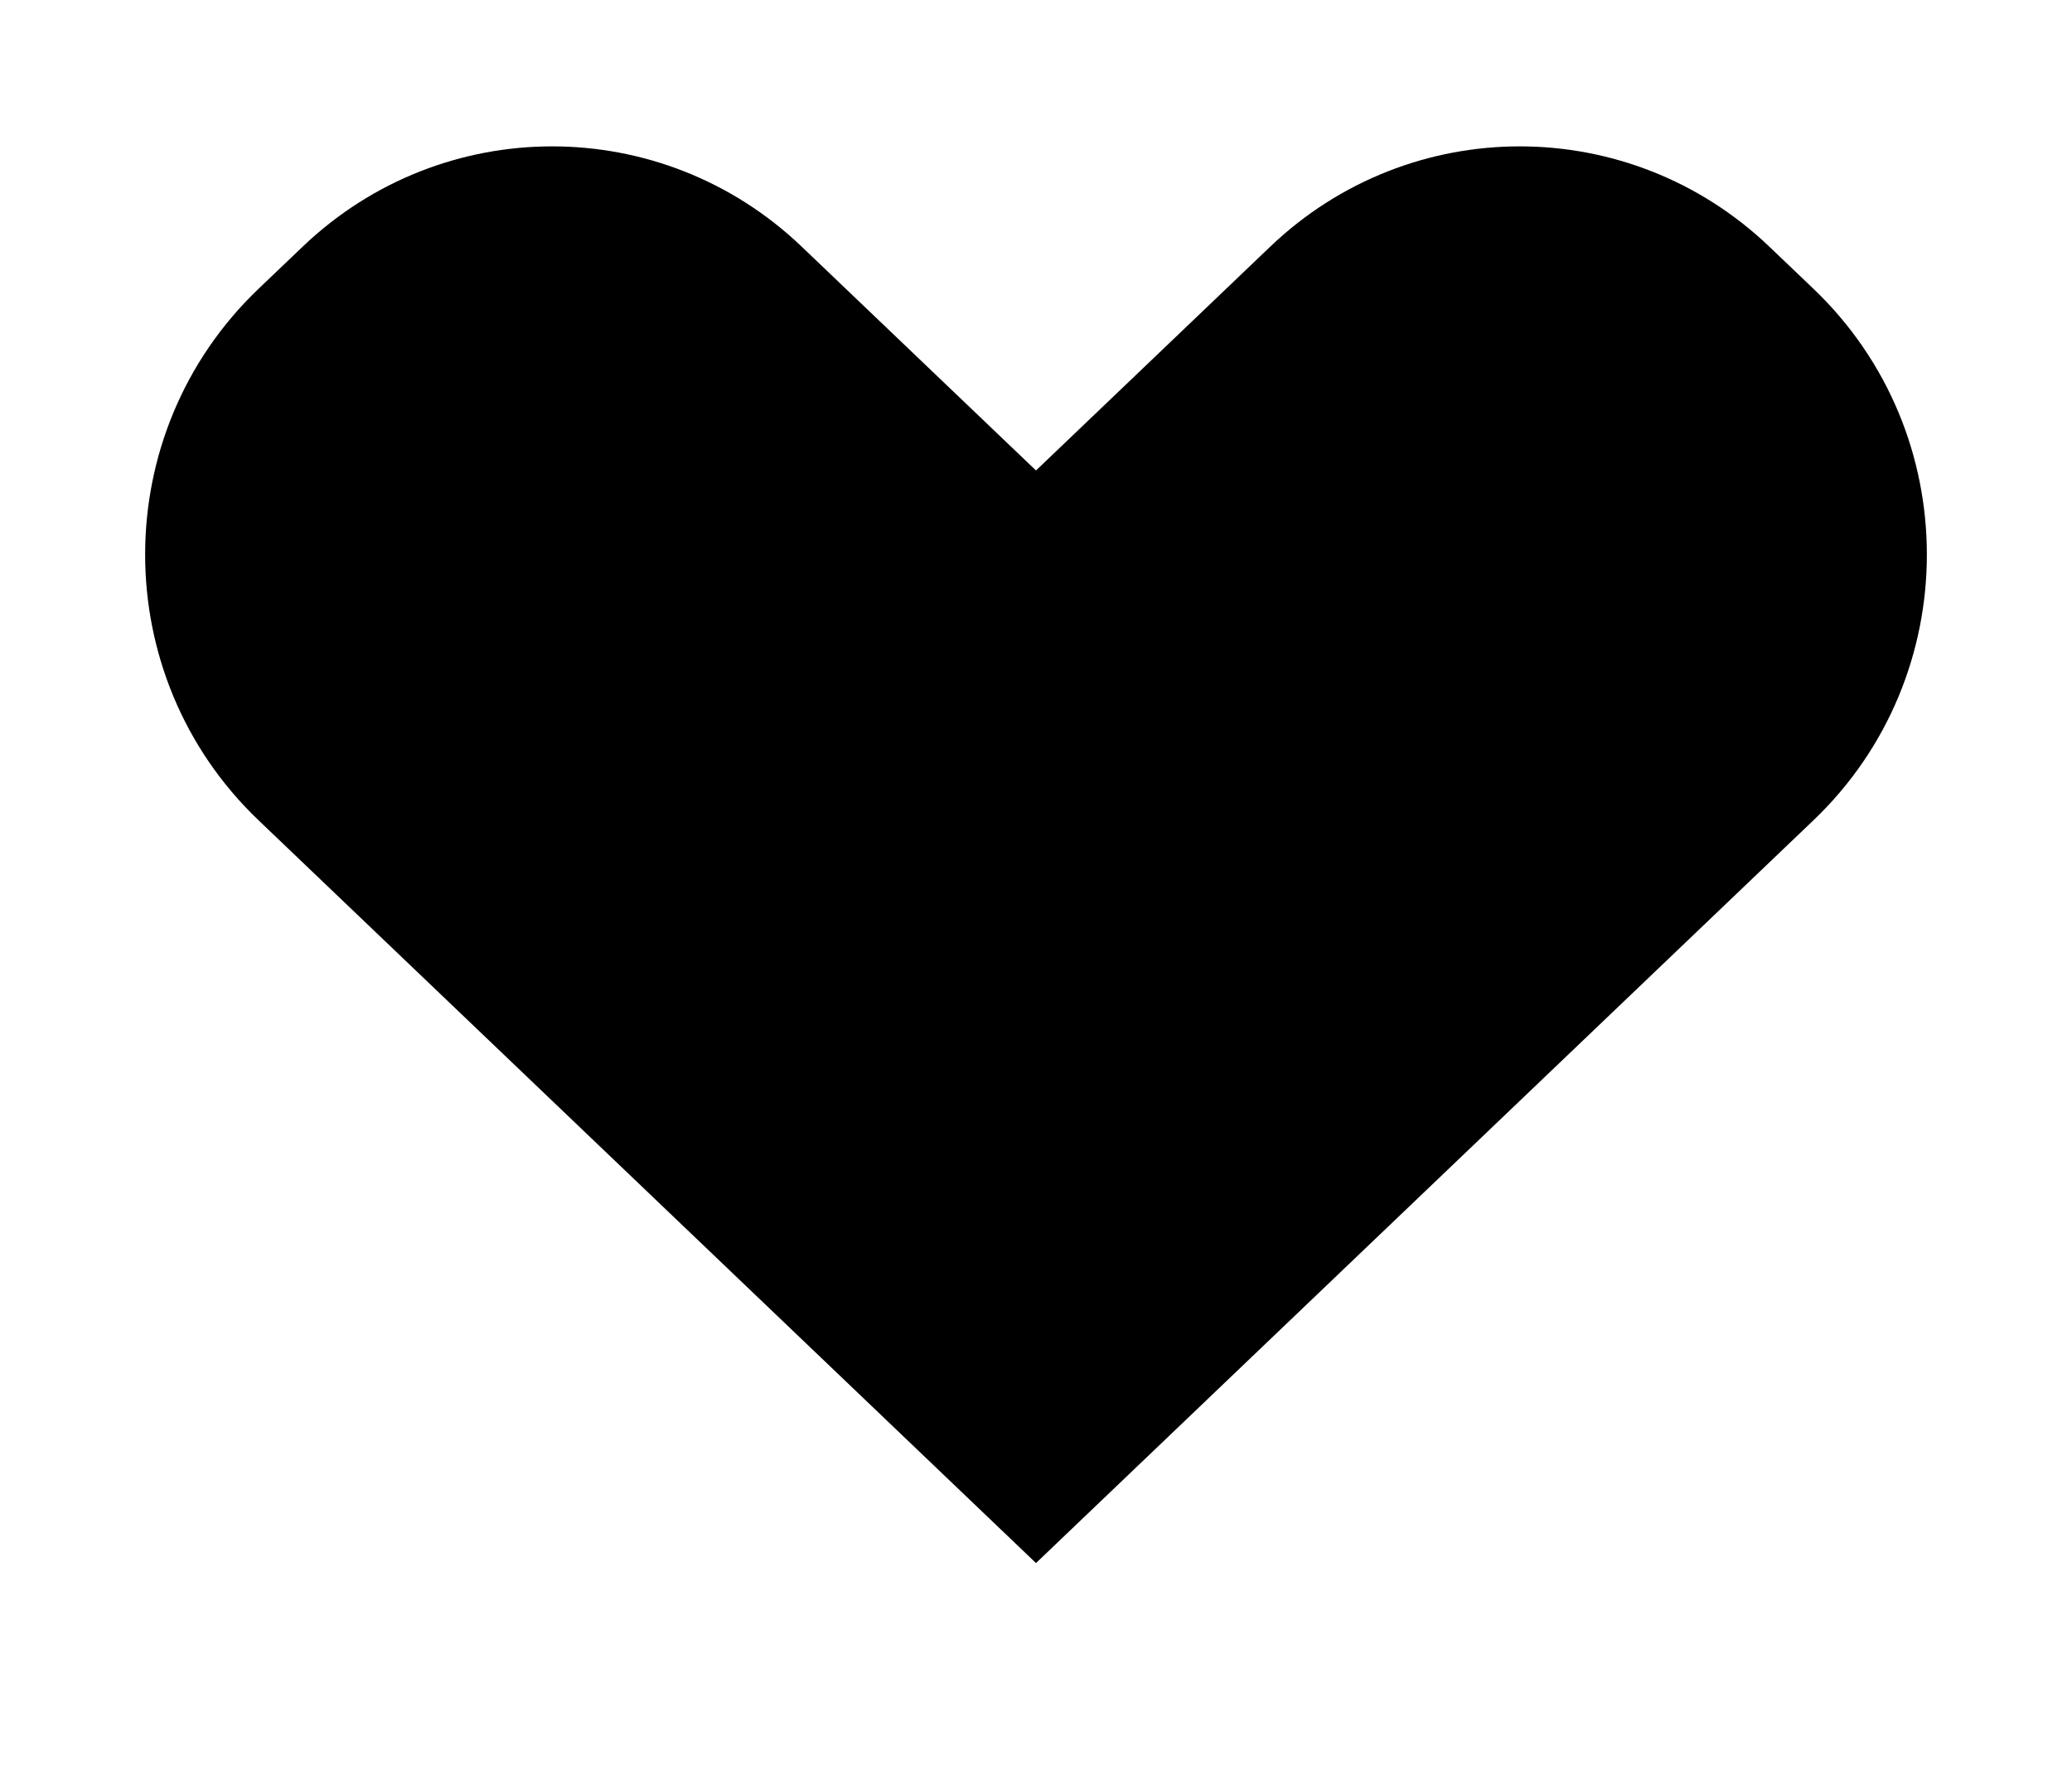 <svg width="27" height="23" viewBox="0 0 27 23" fill="none" xmlns="http://www.w3.org/2000/svg">
<path fill-rule="evenodd" clip-rule="evenodd" d="M23.056 3.215C21.232 1.472 18.376 1.472 16.552 3.215L13.5 6.132L10.447 3.215C8.624 1.472 5.767 1.472 3.944 3.215L3.368 3.765C1.399 5.646 1.399 8.809 3.368 10.69L13.5 20.372L23.632 10.69C25.601 8.809 25.601 5.646 23.632 3.765L23.056 3.215Z" fill="black"/>
</svg>

